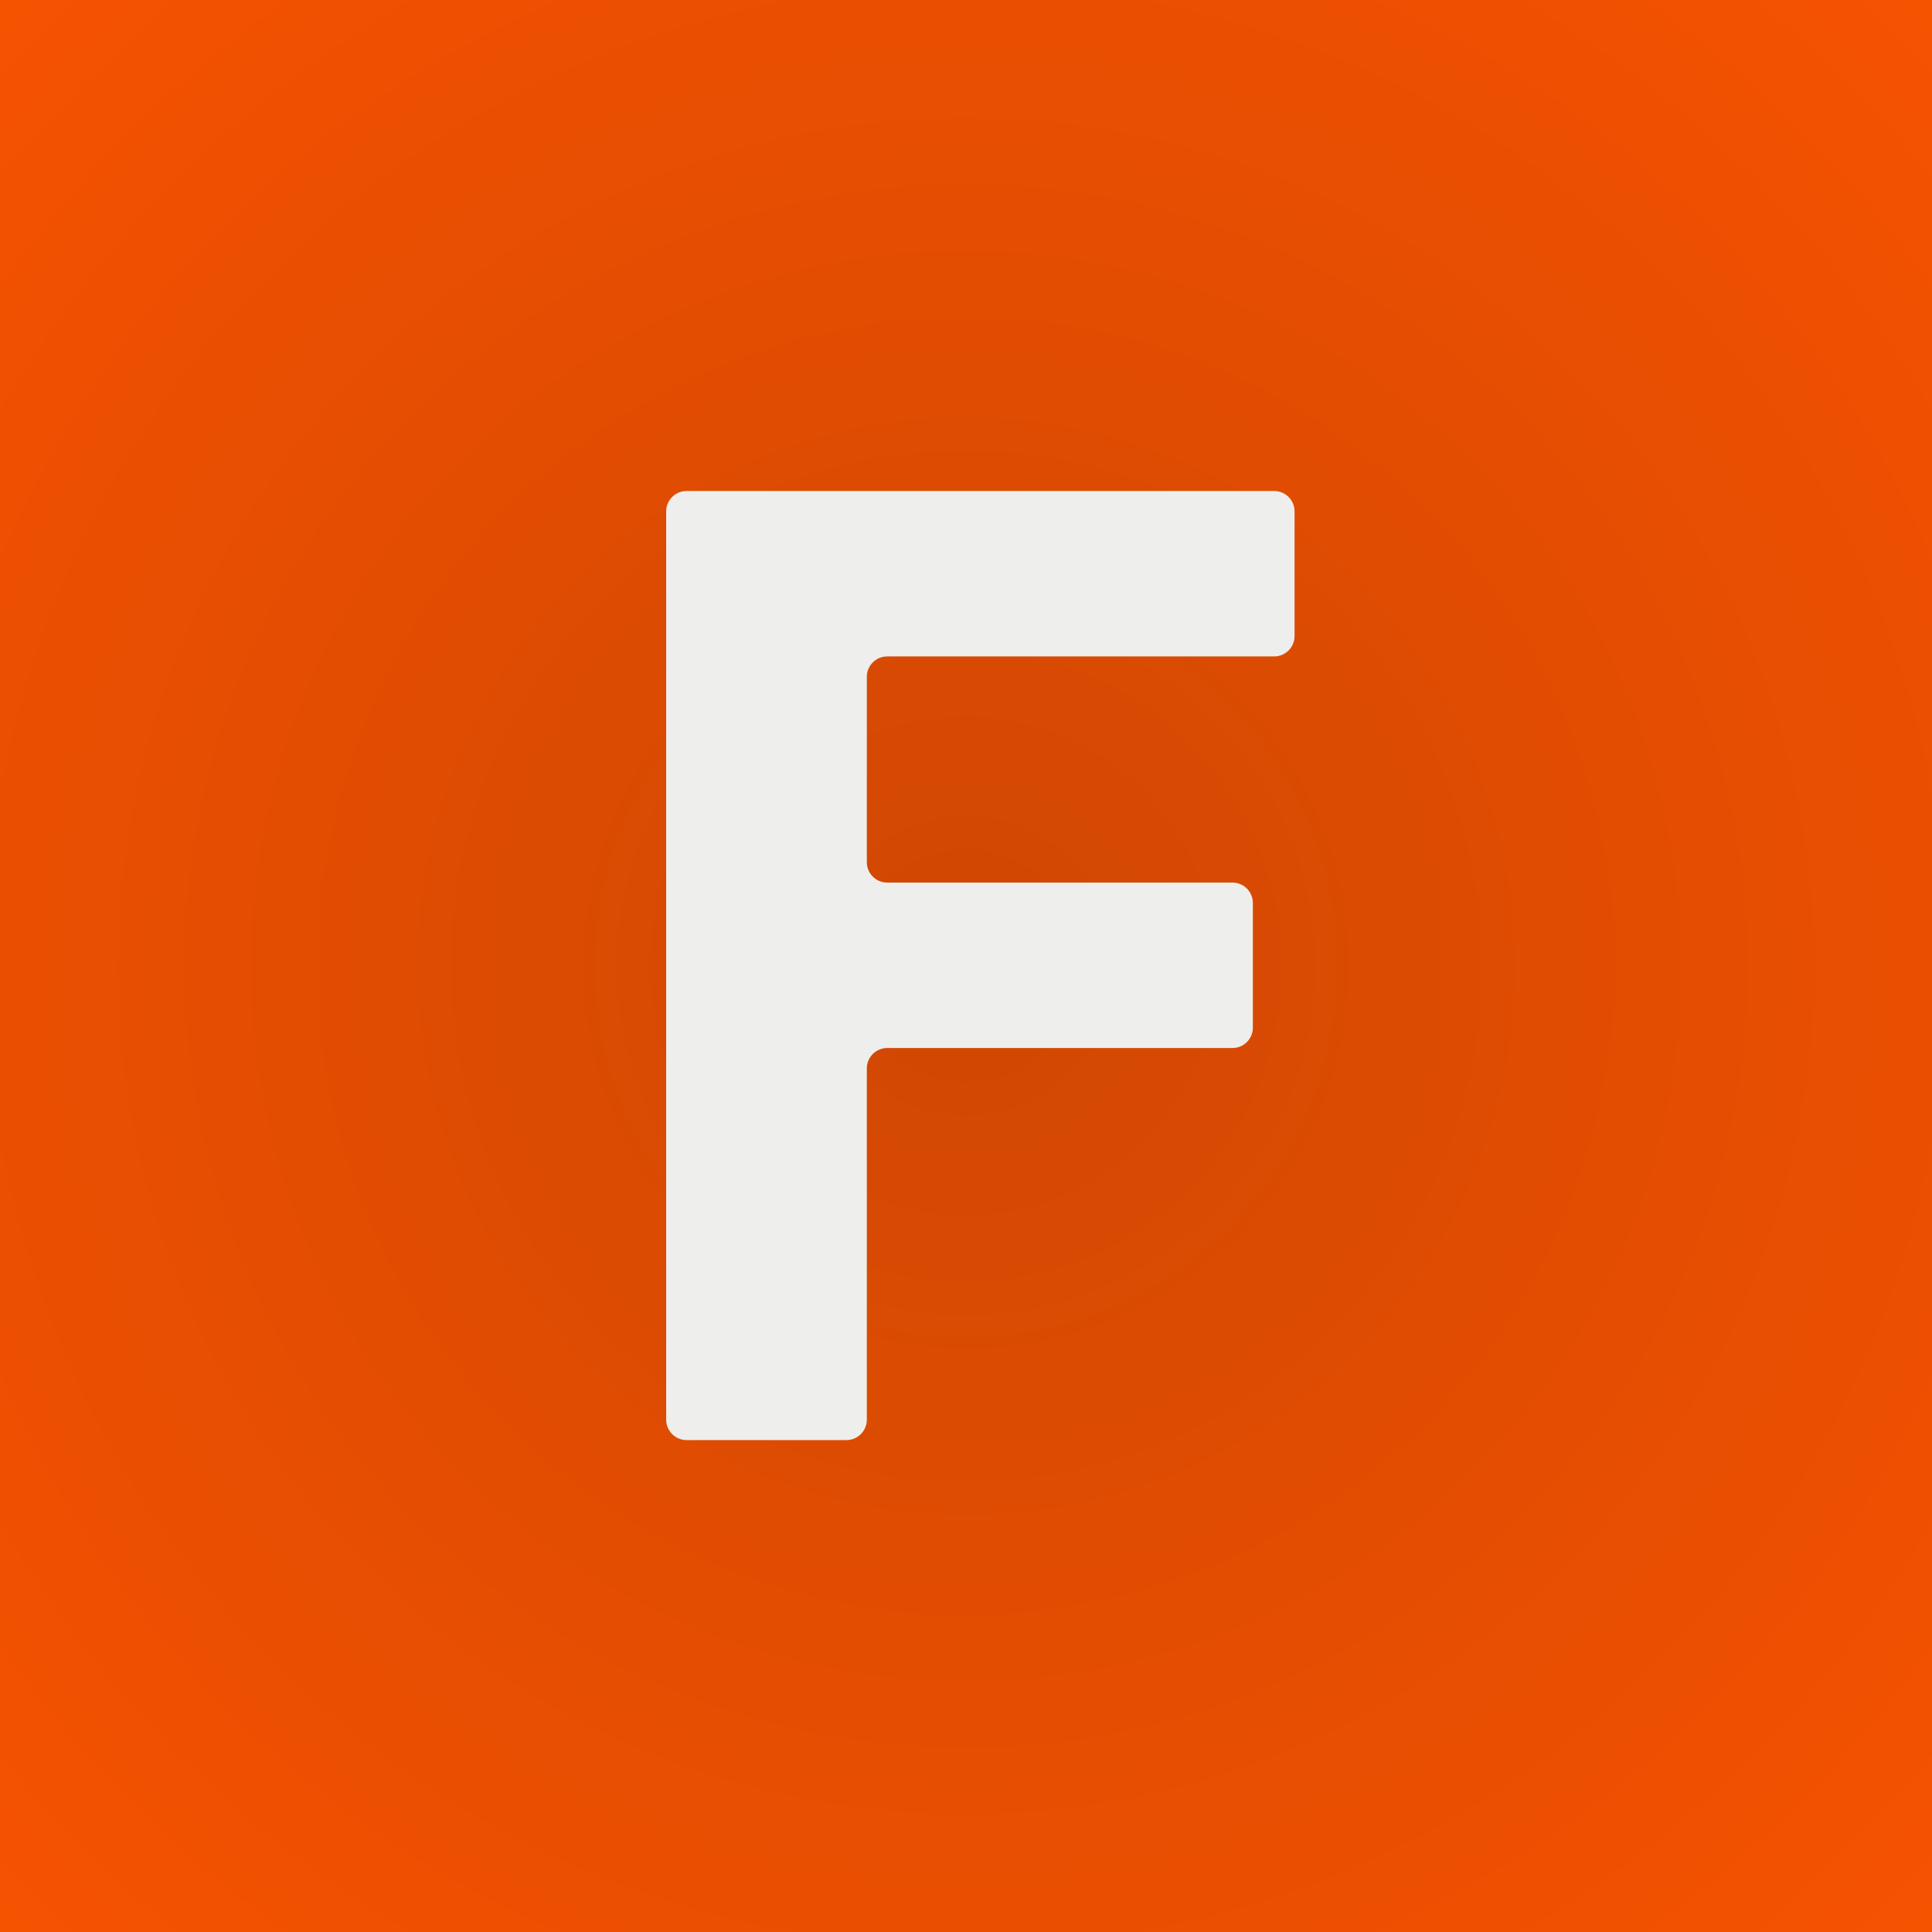 <svg width="758" height="758" viewBox="0 0 758 758" fill="none" xmlns="http://www.w3.org/2000/svg">
<rect x="0" y="0" width="758" height="758" fill="#333333" stroke="none"/>
<g clip-path="url(#clip0_45_5)">
<rect width="758" height="758" fill="#FF5500"/>
<rect x="-133" y="-133" width="1024" height="1024" fill="url(#paint0_radial_45_5)"/>
<path d="M269.363 565C264.945 565 261.363 561.419 261.363 557V200.637C261.363 196.218 264.945 192.637 269.363 192.637H499.909C504.327 192.637 507.909 196.218 507.909 200.637V249.546C507.909 253.964 504.327 257.546 499.909 257.546H348.091C343.672 257.546 340.091 261.128 340.091 265.546V338.273C340.091 342.691 343.672 346.273 348.091 346.273H483.545C487.963 346.273 491.545 349.855 491.545 354.273V403.182C491.545 407.6 487.963 411.182 483.545 411.182H348.091C343.672 411.182 340.091 414.764 340.091 419.182V557C340.091 561.419 336.509 565 332.091 565H269.363Z" fill="#EEEEEC"/>
</g>
<defs>
<radialGradient id="paint0_radial_45_5" cx="0" cy="0" r="1" gradientUnits="userSpaceOnUse" gradientTransform="translate(379 379) rotate(45) scale(724.077)">
<stop stop-color="#111110" stop-opacity="0.2"/>
<stop offset="0.9" stop-color="#111110" stop-opacity="0"/>
</radialGradient>
<clipPath id="clip0_45_5">
<rect width="758" height="758" fill="white"/>
</clipPath>
</defs>
</svg>
